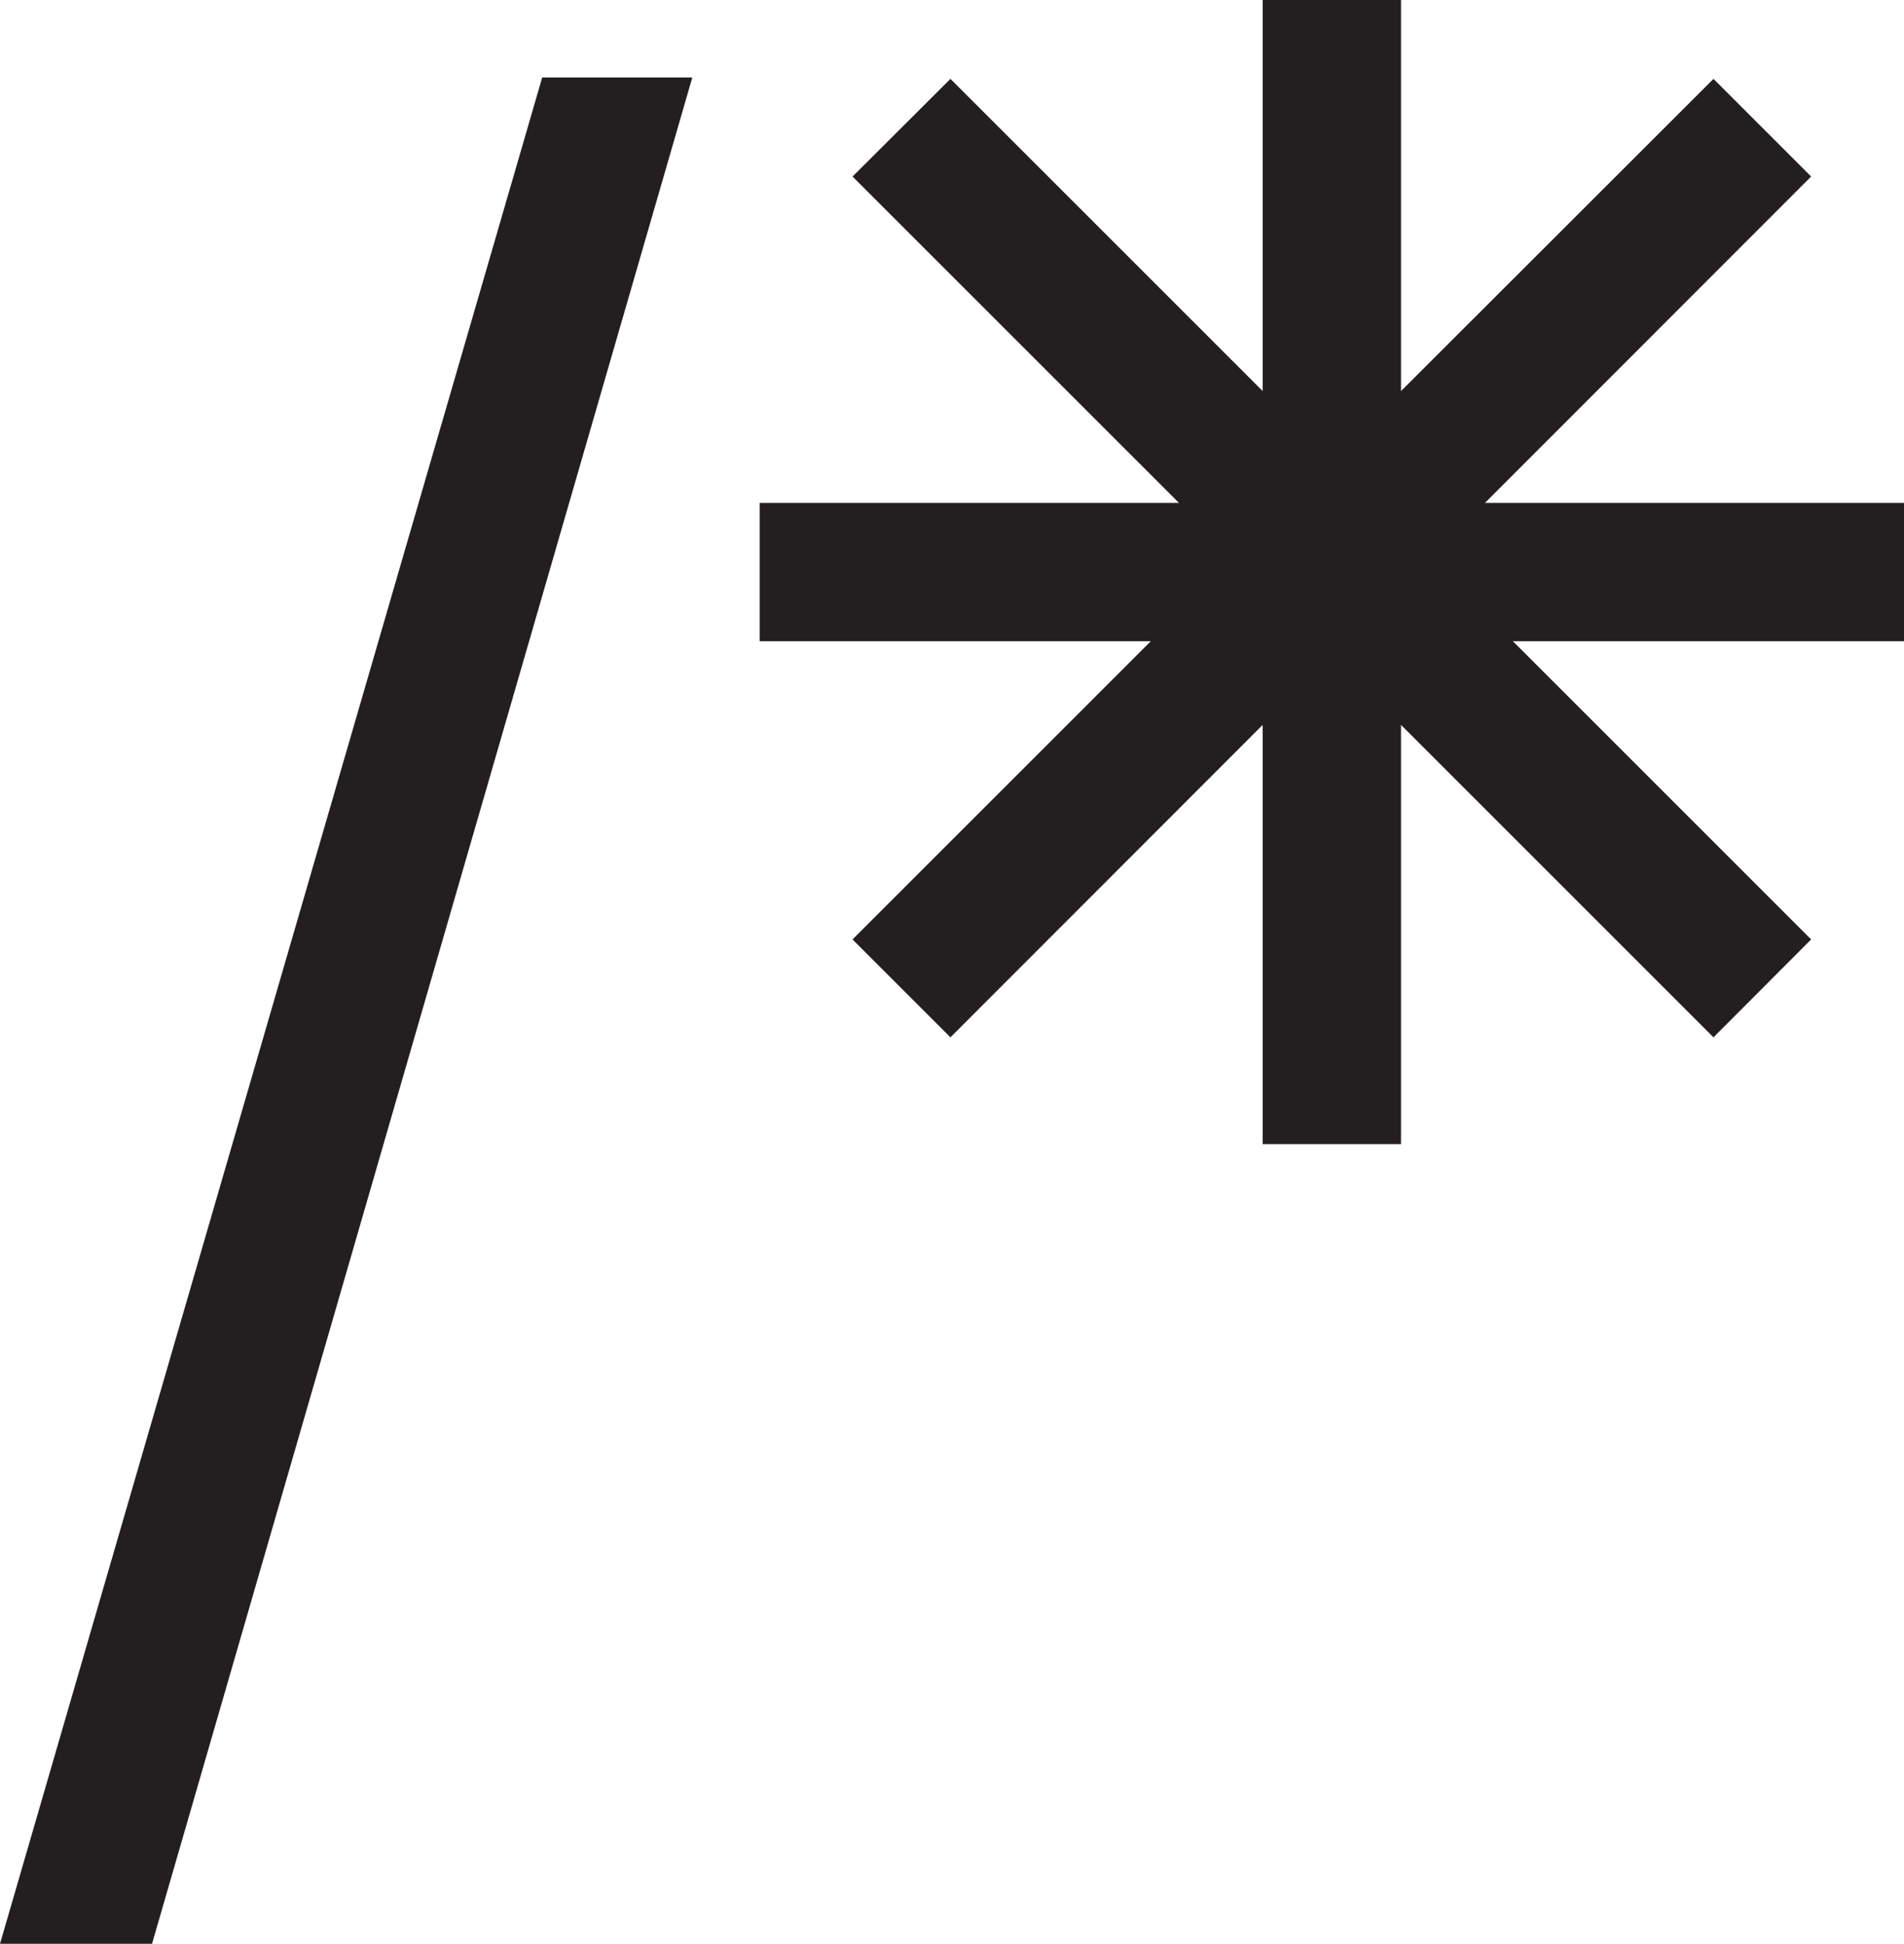 <svg id="Layer_1" data-name="Layer 1" xmlns="http://www.w3.org/2000/svg" viewBox="0 0 79.15 80.82"><defs><style>.cls-1{fill:#231f20;}</style></defs><path class="cls-1" d="M0,80.82,22.54,3.22h6.24L6.32,80.82Z"/><polygon class="cls-1" points="79.15 20.91 61.73 20.91 75.29 7.34 71.23 3.28 58.24 16.26 58.24 0 52.49 0 52.49 16.26 39.51 3.28 35.44 7.34 49.01 20.91 31.58 20.91 31.58 26.66 47.84 26.66 35.44 39.06 39.51 43.13 52.49 30.14 52.49 47.57 58.24 47.57 58.24 30.14 71.23 43.13 75.29 39.06 62.89 26.66 79.15 26.66 79.15 20.91"/></svg>